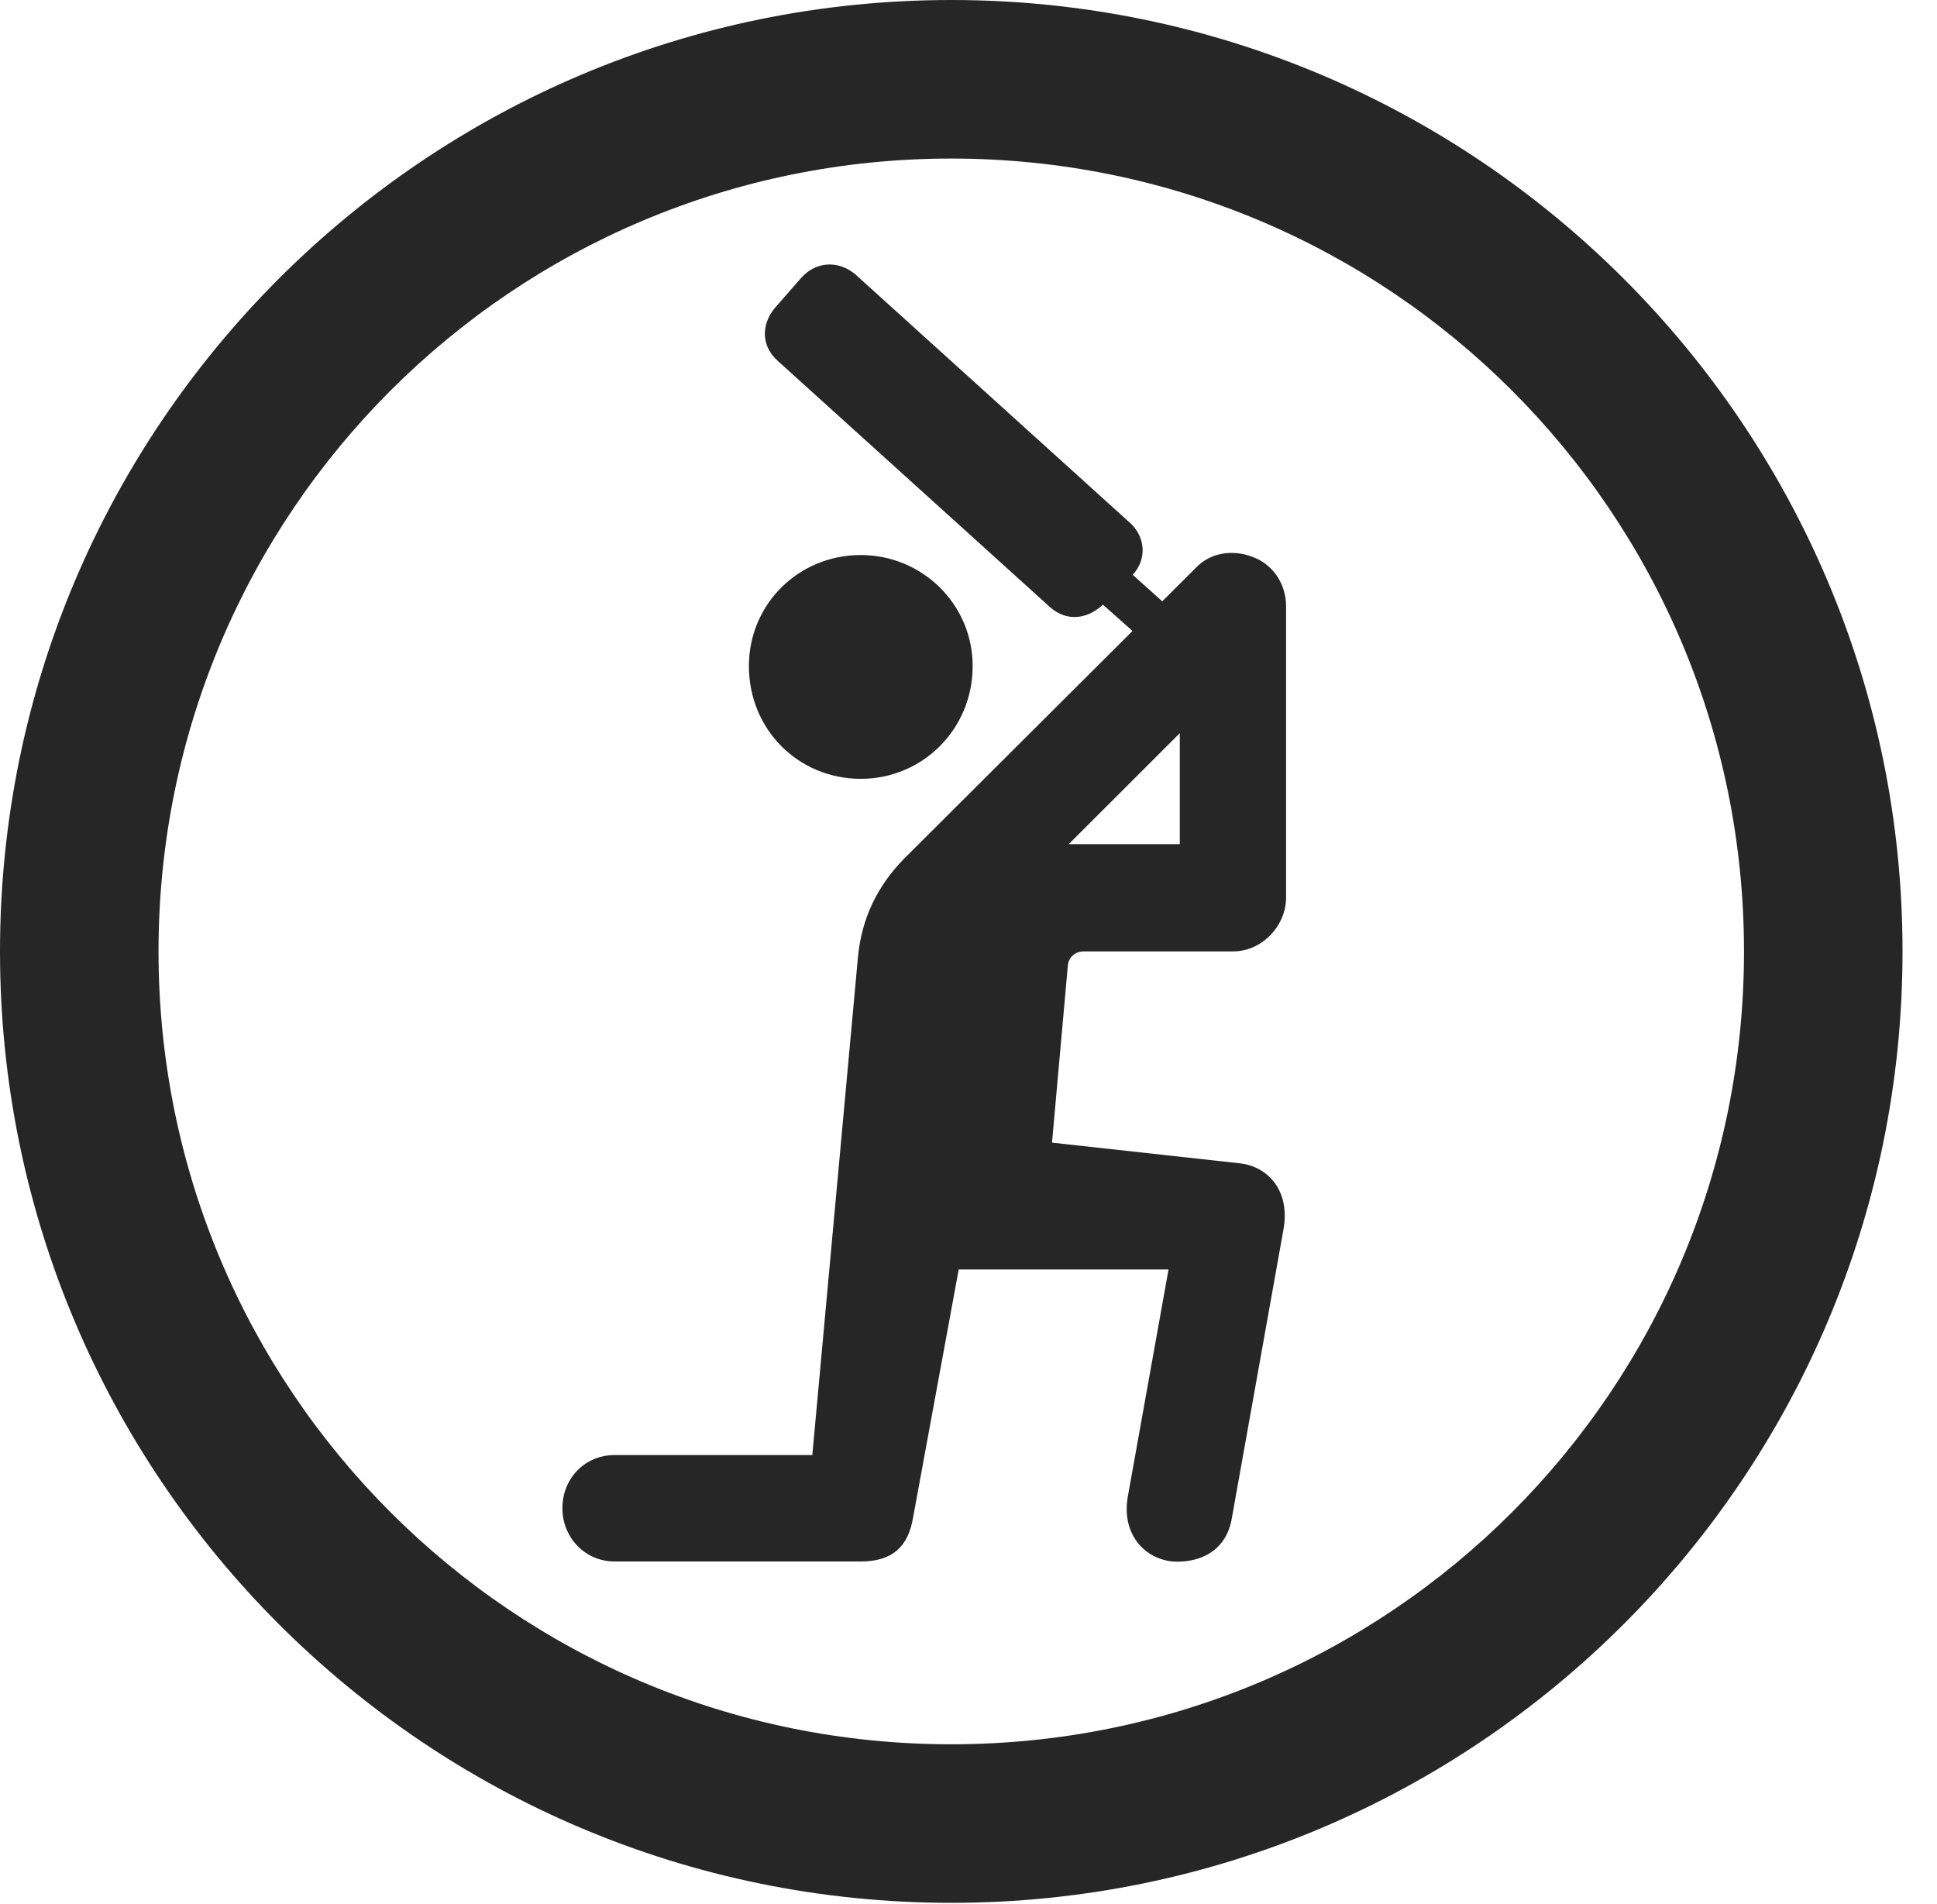 <?xml version="1.0" encoding="UTF-8"?>
<!--Generator: Apple Native CoreSVG 341-->
<!DOCTYPE svg
PUBLIC "-//W3C//DTD SVG 1.1//EN"
       "http://www.w3.org/Graphics/SVG/1.1/DTD/svg11.dtd">
<svg version="1.1" xmlns="http://www.w3.org/2000/svg" xmlns:xlink="http://www.w3.org/1999/xlink" viewBox="0 0 20.283 19.932">
 <g>
  <rect height="19.932" opacity="0" width="20.283" x="0" y="0"/>
  <path d="M9.961 19.922C15.459 19.922 19.922 15.459 19.922 9.961C19.922 4.463 15.459 0 9.961 0C4.463 0 0 4.463 0 9.961C0 15.459 4.463 19.922 9.961 19.922ZM9.961 18.262C5.371 18.262 1.66 14.551 1.66 9.961C1.66 5.371 5.371 1.66 9.961 1.66C14.551 1.66 18.262 5.371 18.262 9.961C18.262 14.551 14.551 18.262 9.961 18.262Z" fill="black" fill-opacity="0.85"/>
  <path d="M9.014 8.154C9.658 8.154 10.185 7.637 10.185 6.973C10.185 6.328 9.658 5.811 9.014 5.811C8.359 5.811 7.842 6.328 7.842 6.973C7.842 7.637 8.359 8.154 9.014 8.154ZM6.436 16.348L9.014 16.348C9.355 16.348 9.512 16.182 9.561 15.889L10.039 13.291L12.236 13.291L11.807 15.684C11.748 16.074 11.992 16.318 12.275 16.348C12.549 16.367 12.842 16.25 12.9 15.889L13.438 12.881C13.516 12.471 13.281 12.207 12.969 12.178L11.016 11.963L11.182 10.107C11.191 10.02 11.26 9.961 11.348 9.961L12.91 9.961C13.213 9.961 13.467 9.697 13.467 9.395L13.467 6.348C13.467 6.113 13.33 5.908 13.115 5.83C12.91 5.752 12.676 5.781 12.52 5.947L9.463 8.994C9.189 9.277 9.023 9.609 8.984 10.02L8.506 15.234L6.436 15.234C6.123 15.234 5.889 15.479 5.889 15.791C5.889 16.094 6.123 16.348 6.436 16.348ZM12.354 7.676L12.354 8.838L11.191 8.838ZM11.24 6.055L12.49 7.168L12.783 6.846L11.543 5.732ZM8.145 3.779L10.996 6.357C11.172 6.514 11.396 6.484 11.562 6.318L11.855 6.025C12.021 5.85 11.992 5.605 11.816 5.459L8.955 2.871C8.779 2.725 8.545 2.734 8.389 2.91L8.115 3.223C7.969 3.398 7.969 3.623 8.145 3.779Z" fill="black" fill-opacity="0.85"/>
 </g>
</svg>
